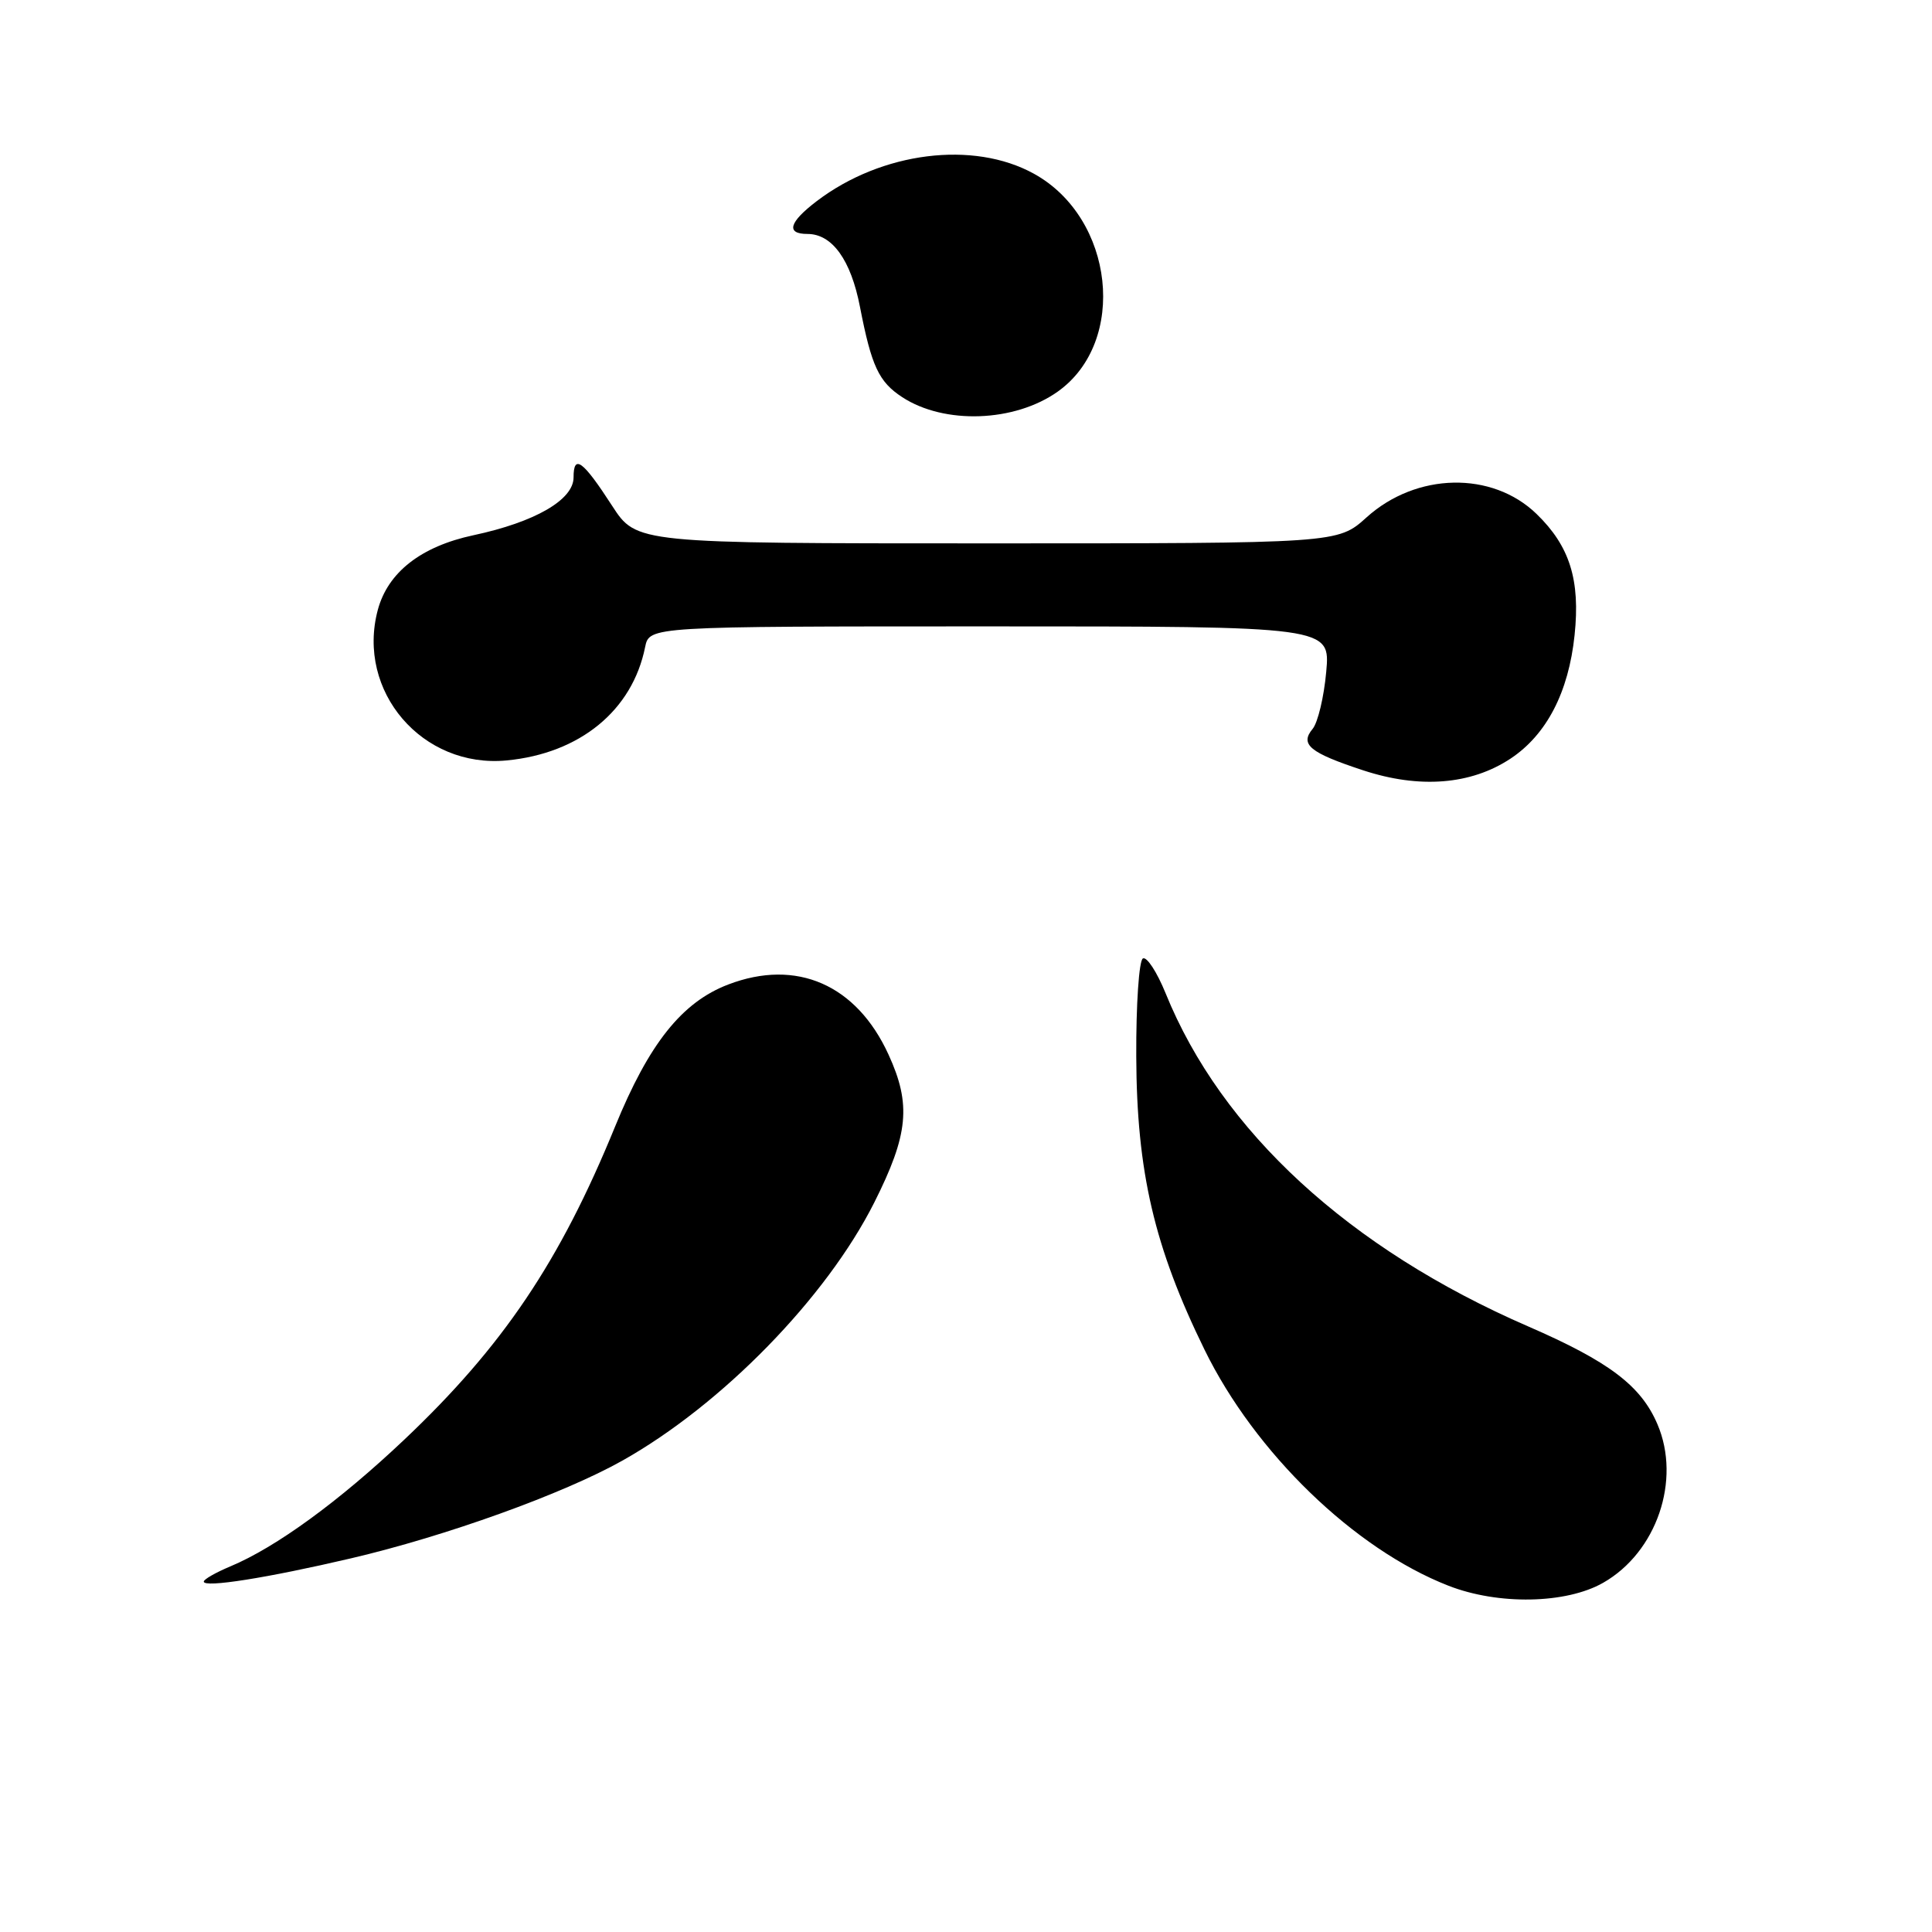 <?xml version="1.0" encoding="UTF-8" standalone="no"?>
<!DOCTYPE svg PUBLIC "-//W3C//DTD SVG 1.1//EN" "http://www.w3.org/Graphics/SVG/1.1/DTD/svg11.dtd" >
<svg xmlns="http://www.w3.org/2000/svg" xmlns:xlink="http://www.w3.org/1999/xlink" version="1.1" viewBox="0 0 256 256">
 <g >
 <path fill="currentColor"
d=" M 212.42 209.73 C 219.51 205.70 222.79 196.13 219.62 188.72 C 217.44 183.61 213.22 180.42 202.50 175.76 C 178.79 165.47 161.85 149.90 154.44 131.59 C 153.30 128.79 151.95 126.72 151.44 127.00 C 150.92 127.28 150.53 133.12 150.56 140.00 C 150.62 155.28 152.94 165.23 159.61 178.85 C 166.29 192.50 179.45 205.24 191.91 210.11 C 198.52 212.70 207.51 212.53 212.42 209.73 Z  M 46.50 206.49 C 59.07 203.55 74.62 197.95 82.47 193.54 C 95.68 186.11 109.50 171.95 115.85 159.33 C 120.38 150.32 120.76 146.34 117.74 139.75 C 113.50 130.47 105.55 126.99 96.50 130.45 C 90.36 132.79 85.99 138.28 81.50 149.28 C 74.19 167.17 66.64 178.39 53.57 190.76 C 44.94 198.93 36.57 205.03 30.51 207.56 C 28.58 208.37 27.00 209.27 27.00 209.57 C 27.00 210.42 35.44 209.08 46.50 206.49 Z  M 200.14 100.53 C 204.93 97.36 207.85 91.73 208.64 84.16 C 209.41 76.85 208.00 72.36 203.60 68.10 C 197.71 62.39 187.67 62.60 181.07 68.56 C 177.26 72.00 177.26 72.00 130.80 72.00 C 84.34 72.00 84.34 72.00 81.11 67.02 C 77.22 61.01 76.00 60.12 76.00 63.26 C 76.00 66.23 70.89 69.18 62.74 70.92 C 55.79 72.40 51.39 75.84 50.06 80.82 C 47.18 91.60 55.96 101.84 67.15 100.76 C 76.84 99.83 83.79 94.14 85.48 85.75 C 86.04 83.00 86.04 83.00 131.16 83.00 C 176.28 83.00 176.28 83.00 175.73 89.04 C 175.43 92.36 174.62 95.75 173.93 96.58 C 172.21 98.65 173.54 99.74 180.62 102.07 C 188.09 104.53 194.90 103.99 200.14 100.53 Z  M 140.17 51.88 C 149.45 45.27 147.65 28.89 137.00 23.02 C 128.98 18.59 116.84 20.11 108.25 26.63 C 104.54 29.45 104.10 31.00 107.00 31.00 C 110.27 31.00 112.75 34.45 113.95 40.66 C 115.48 48.53 116.44 50.59 119.54 52.62 C 125.13 56.28 134.45 55.95 140.17 51.88 Z "/>
</g>
</svg>